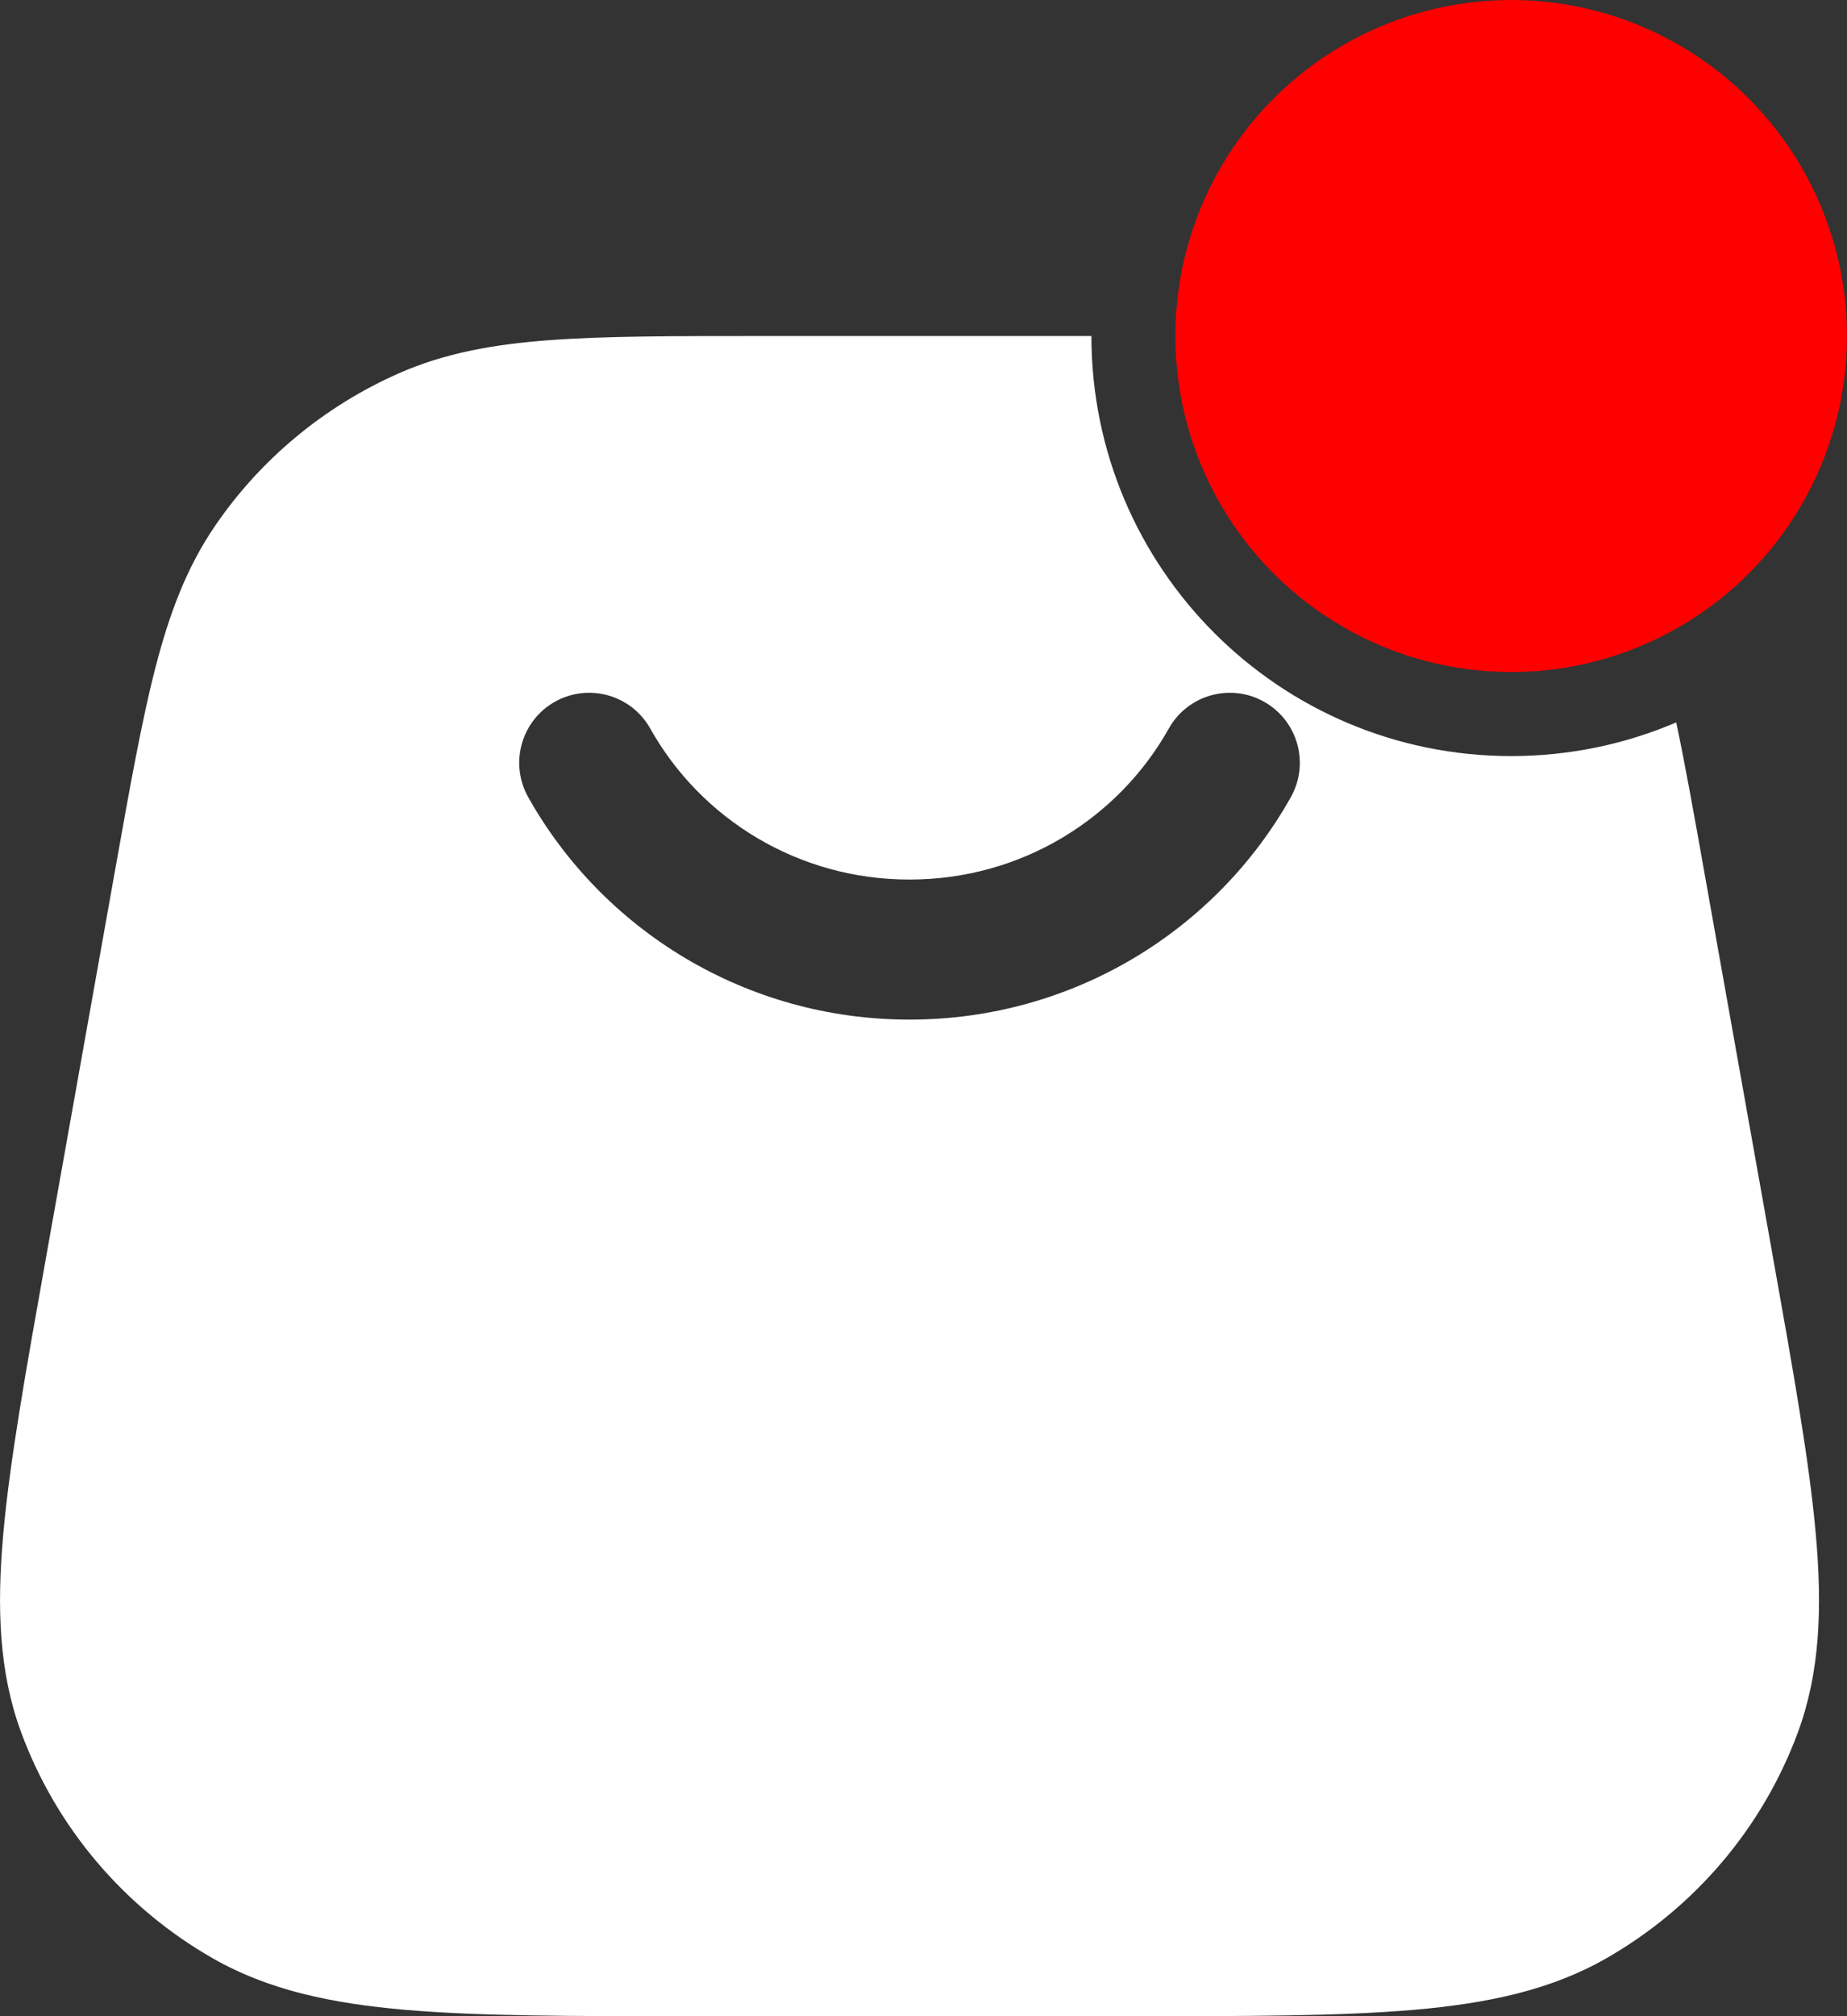 <svg width="22" height="24" viewBox="0 0 22 24" fill="none" xmlns="http://www.w3.org/2000/svg">
<rect x="0" y="0" width="22" height="24" fill="#333333" stroke="none"/>
<path fill-rule="evenodd" clip-rule="evenodd" d="M13 4C12.884 4 12.765 4 12.643 4L12.643 4H9.023L9.023 4C8.01 4 7.204 4 6.547 4.049C5.872 4.099 5.296 4.204 4.752 4.443C3.864 4.835 3.103 5.465 2.558 6.265C2.223 6.756 2.018 7.302 1.85 7.952C1.687 8.584 1.547 9.371 1.371 10.357L0.55 14.959C0.308 16.317 0.116 17.391 0.039 18.259C-0.04 19.144 -0.011 19.905 0.25 20.616C0.669 21.754 1.479 22.708 2.536 23.312C3.194 23.688 3.943 23.848 4.835 23.925C5.712 24 6.813 24 8.208 24H8.208H13.458H13.459C14.854 24 15.955 24 16.832 23.925C17.724 23.848 18.473 23.688 19.131 23.312C20.188 22.708 20.998 21.754 21.417 20.616C21.678 19.905 21.707 19.144 21.628 18.259C21.551 17.391 21.359 16.317 21.117 14.959L20.296 10.357L20.296 10.357C20.176 9.682 20.072 9.101 19.966 8.599C19.363 8.857 18.698 9 18 9C15.239 9 13 6.761 13 4ZM7.745 8.672C7.52 8.271 7.012 8.128 6.61 8.353C6.209 8.578 6.066 9.086 6.291 9.488C7.178 11.069 8.881 12.137 10.833 12.137C12.786 12.137 14.489 11.069 15.376 9.488C15.601 9.086 15.458 8.578 15.056 8.353C14.655 8.128 14.147 8.271 13.922 8.672C13.321 9.744 12.165 10.47 10.833 10.47C9.502 10.47 8.346 9.744 7.745 8.672Z" fill="white"/>
<circle cx="18" cy="4" r="4" fill="#FE0000"/>
</svg>
